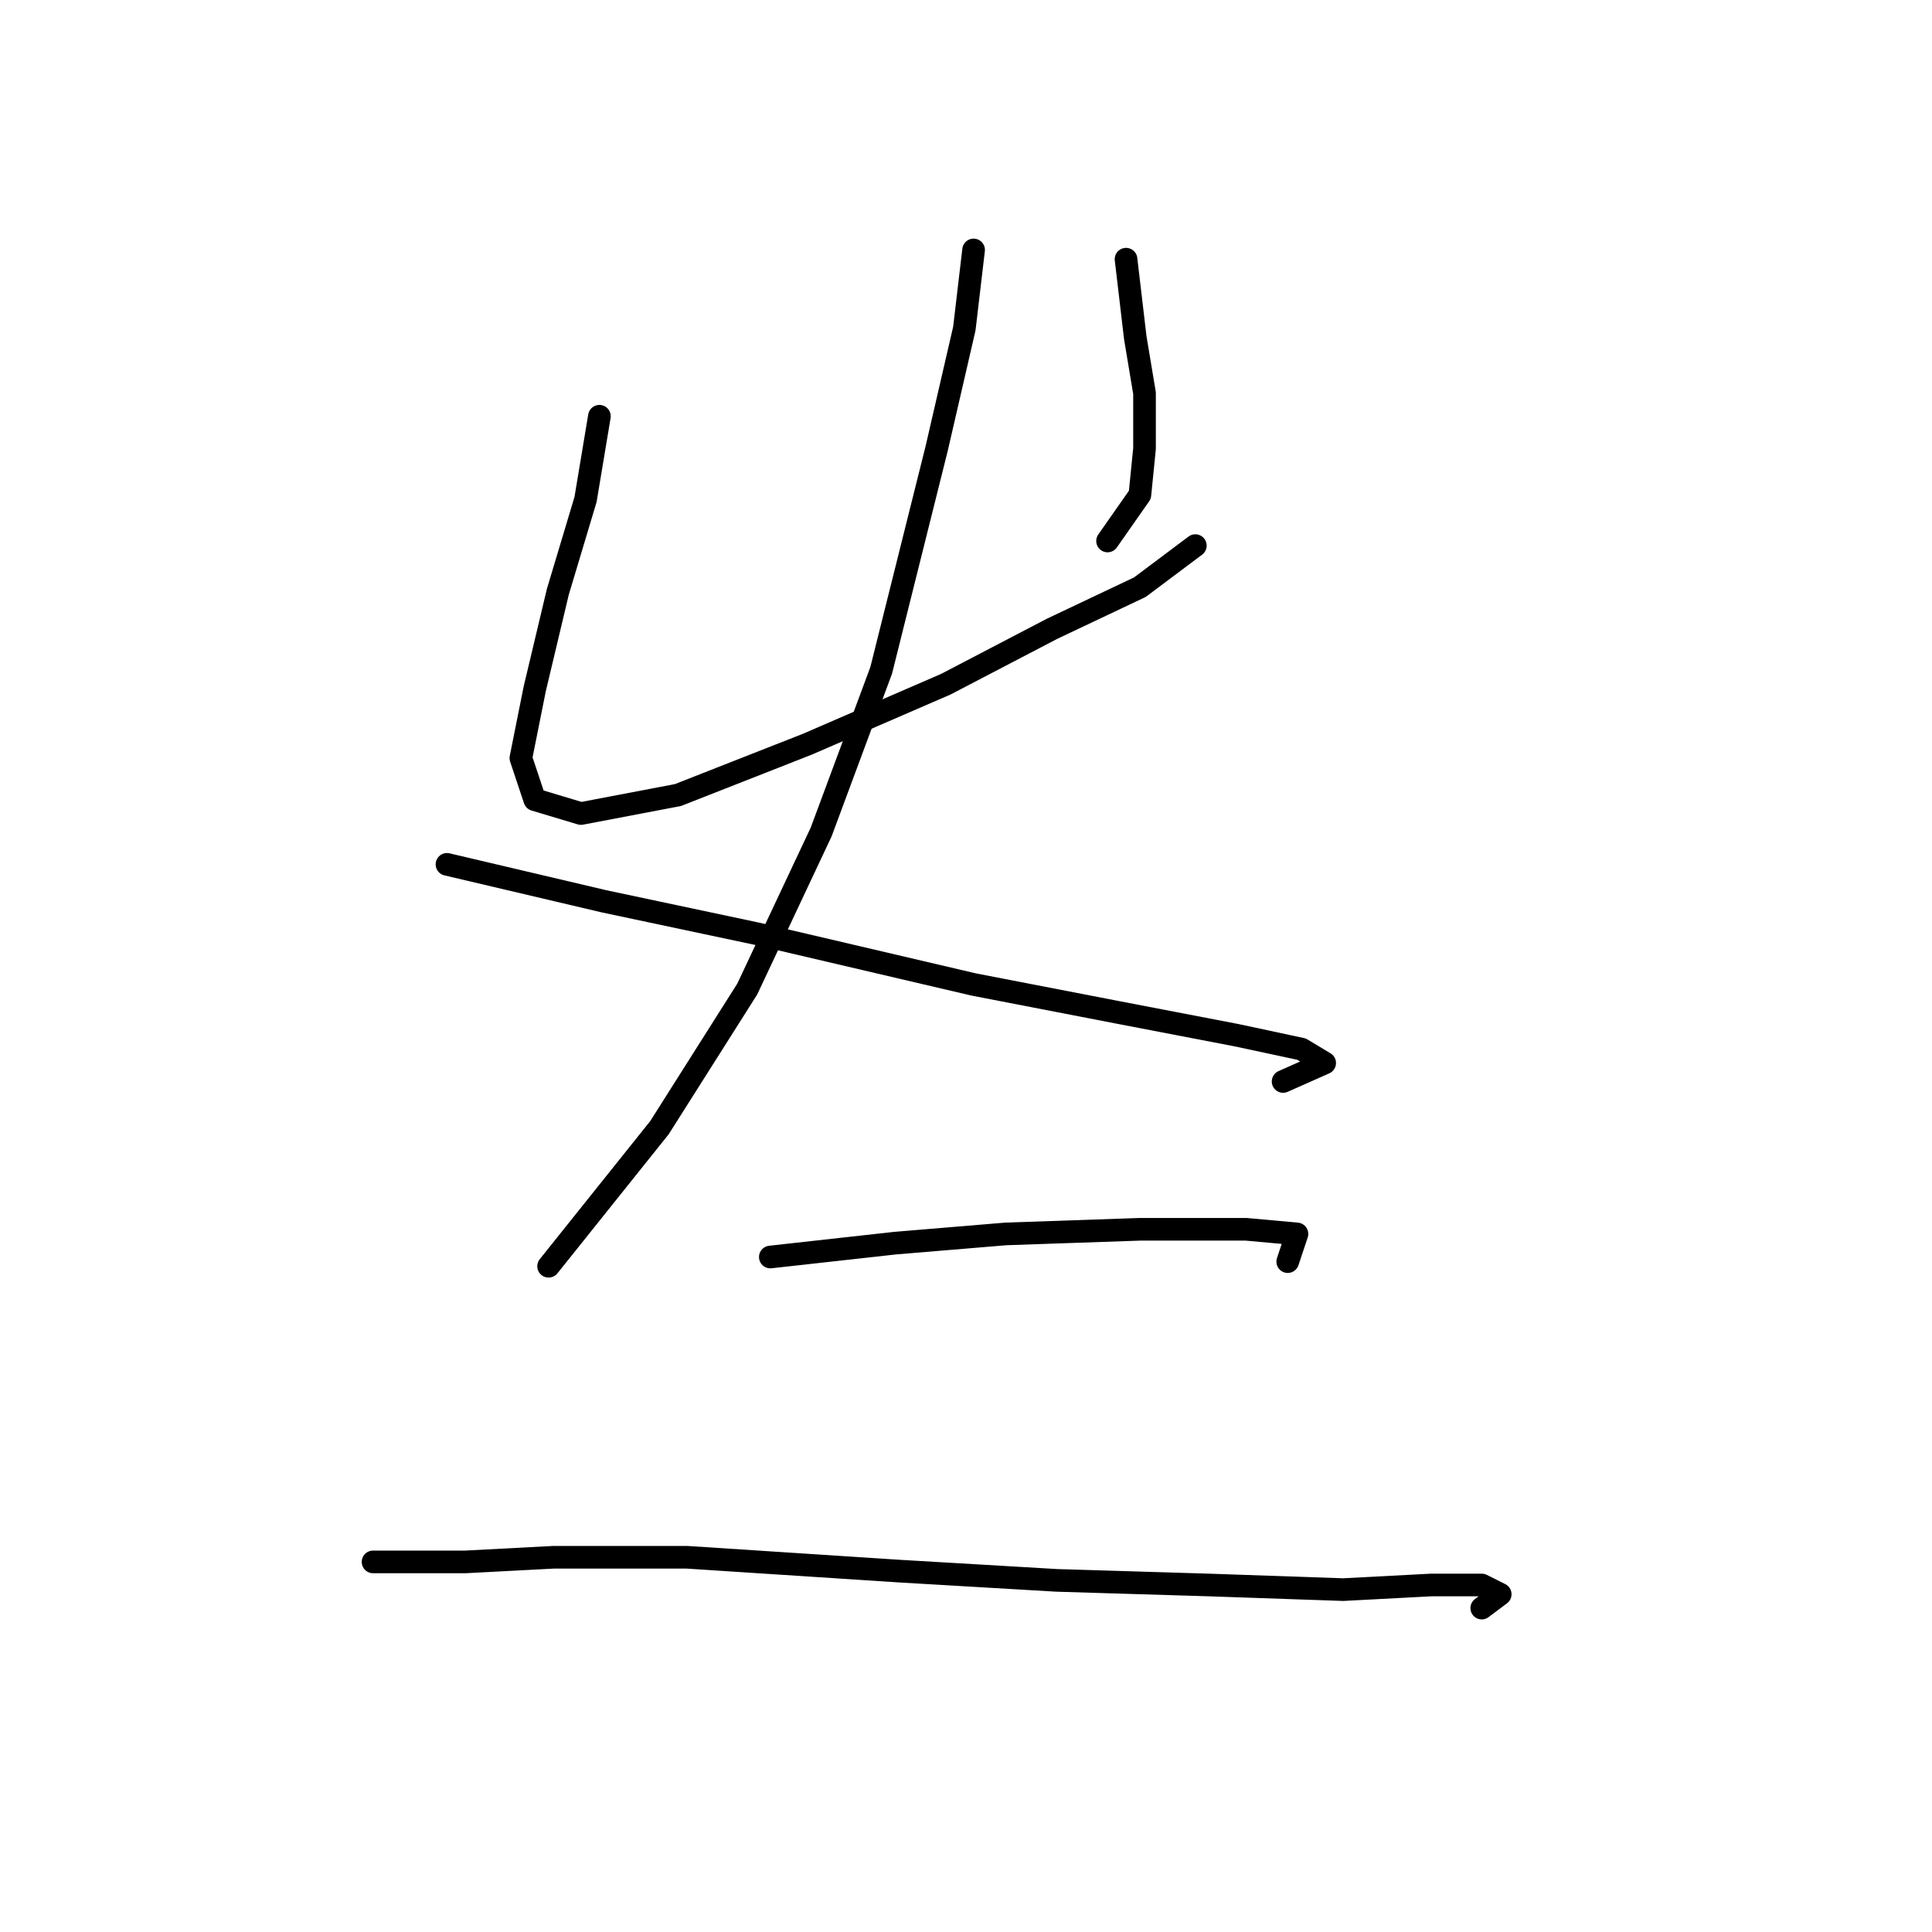 <?xml version="1.0" standalone="no"?>
    <svg width="256" height="256" xmlns="http://www.w3.org/2000/svg" version="1.1">
    <polyline stroke="black" stroke-width="3" stroke-linecap="round" fill="transparent" stroke-linejoin="round" points="79.425 55.156 77.589 66.174 73.916 78.416 70.856 91.271 69.019 100.452 70.856 105.961 76.977 107.798 89.831 105.349 106.97 98.616 125.334 90.658 139.412 83.313 151.042 77.804 158.388 72.295 158.388 72.295 " />
        <polyline stroke="black" stroke-width="3" stroke-linecap="round" fill="transparent" stroke-linejoin="round" points="149.206 34.344 150.43 44.75 151.655 52.095 151.655 59.441 151.042 65.562 146.758 71.683 146.758 71.683 " />
        <polyline stroke="black" stroke-width="3" stroke-linecap="round" fill="transparent" stroke-linejoin="round" points="129.006 33.12 127.782 43.526 124.11 59.441 116.764 88.822 108.807 110.246 99.013 131.058 87.383 149.421 72.692 167.785 72.692 167.785 " />
        <polyline stroke="black" stroke-width="3" stroke-linecap="round" fill="transparent" stroke-linejoin="round" points="59.226 114.531 80.037 119.428 100.237 123.713 129.006 130.446 147.982 134.119 163.897 137.179 172.466 139.015 175.527 140.852 170.018 143.3 170.018 143.3 " />
        <polyline stroke="black" stroke-width="3" stroke-linecap="round" fill="transparent" stroke-linejoin="round" points="102.073 166.561 118.6 164.724 133.291 163.5 151.042 162.888 165.121 162.888 171.854 163.5 170.63 167.173 170.63 167.173 " />
        <polyline stroke="black" stroke-width="3" stroke-linecap="round" fill="transparent" stroke-linejoin="round" points="49.432 206.96 61.674 206.96 73.304 206.348 91.055 206.348 119.213 208.184 140.024 209.408 160.224 210.021 177.975 210.633 189.606 210.021 196.339 210.021 198.787 211.245 196.339 213.081 196.339 213.081 " />
        </svg>